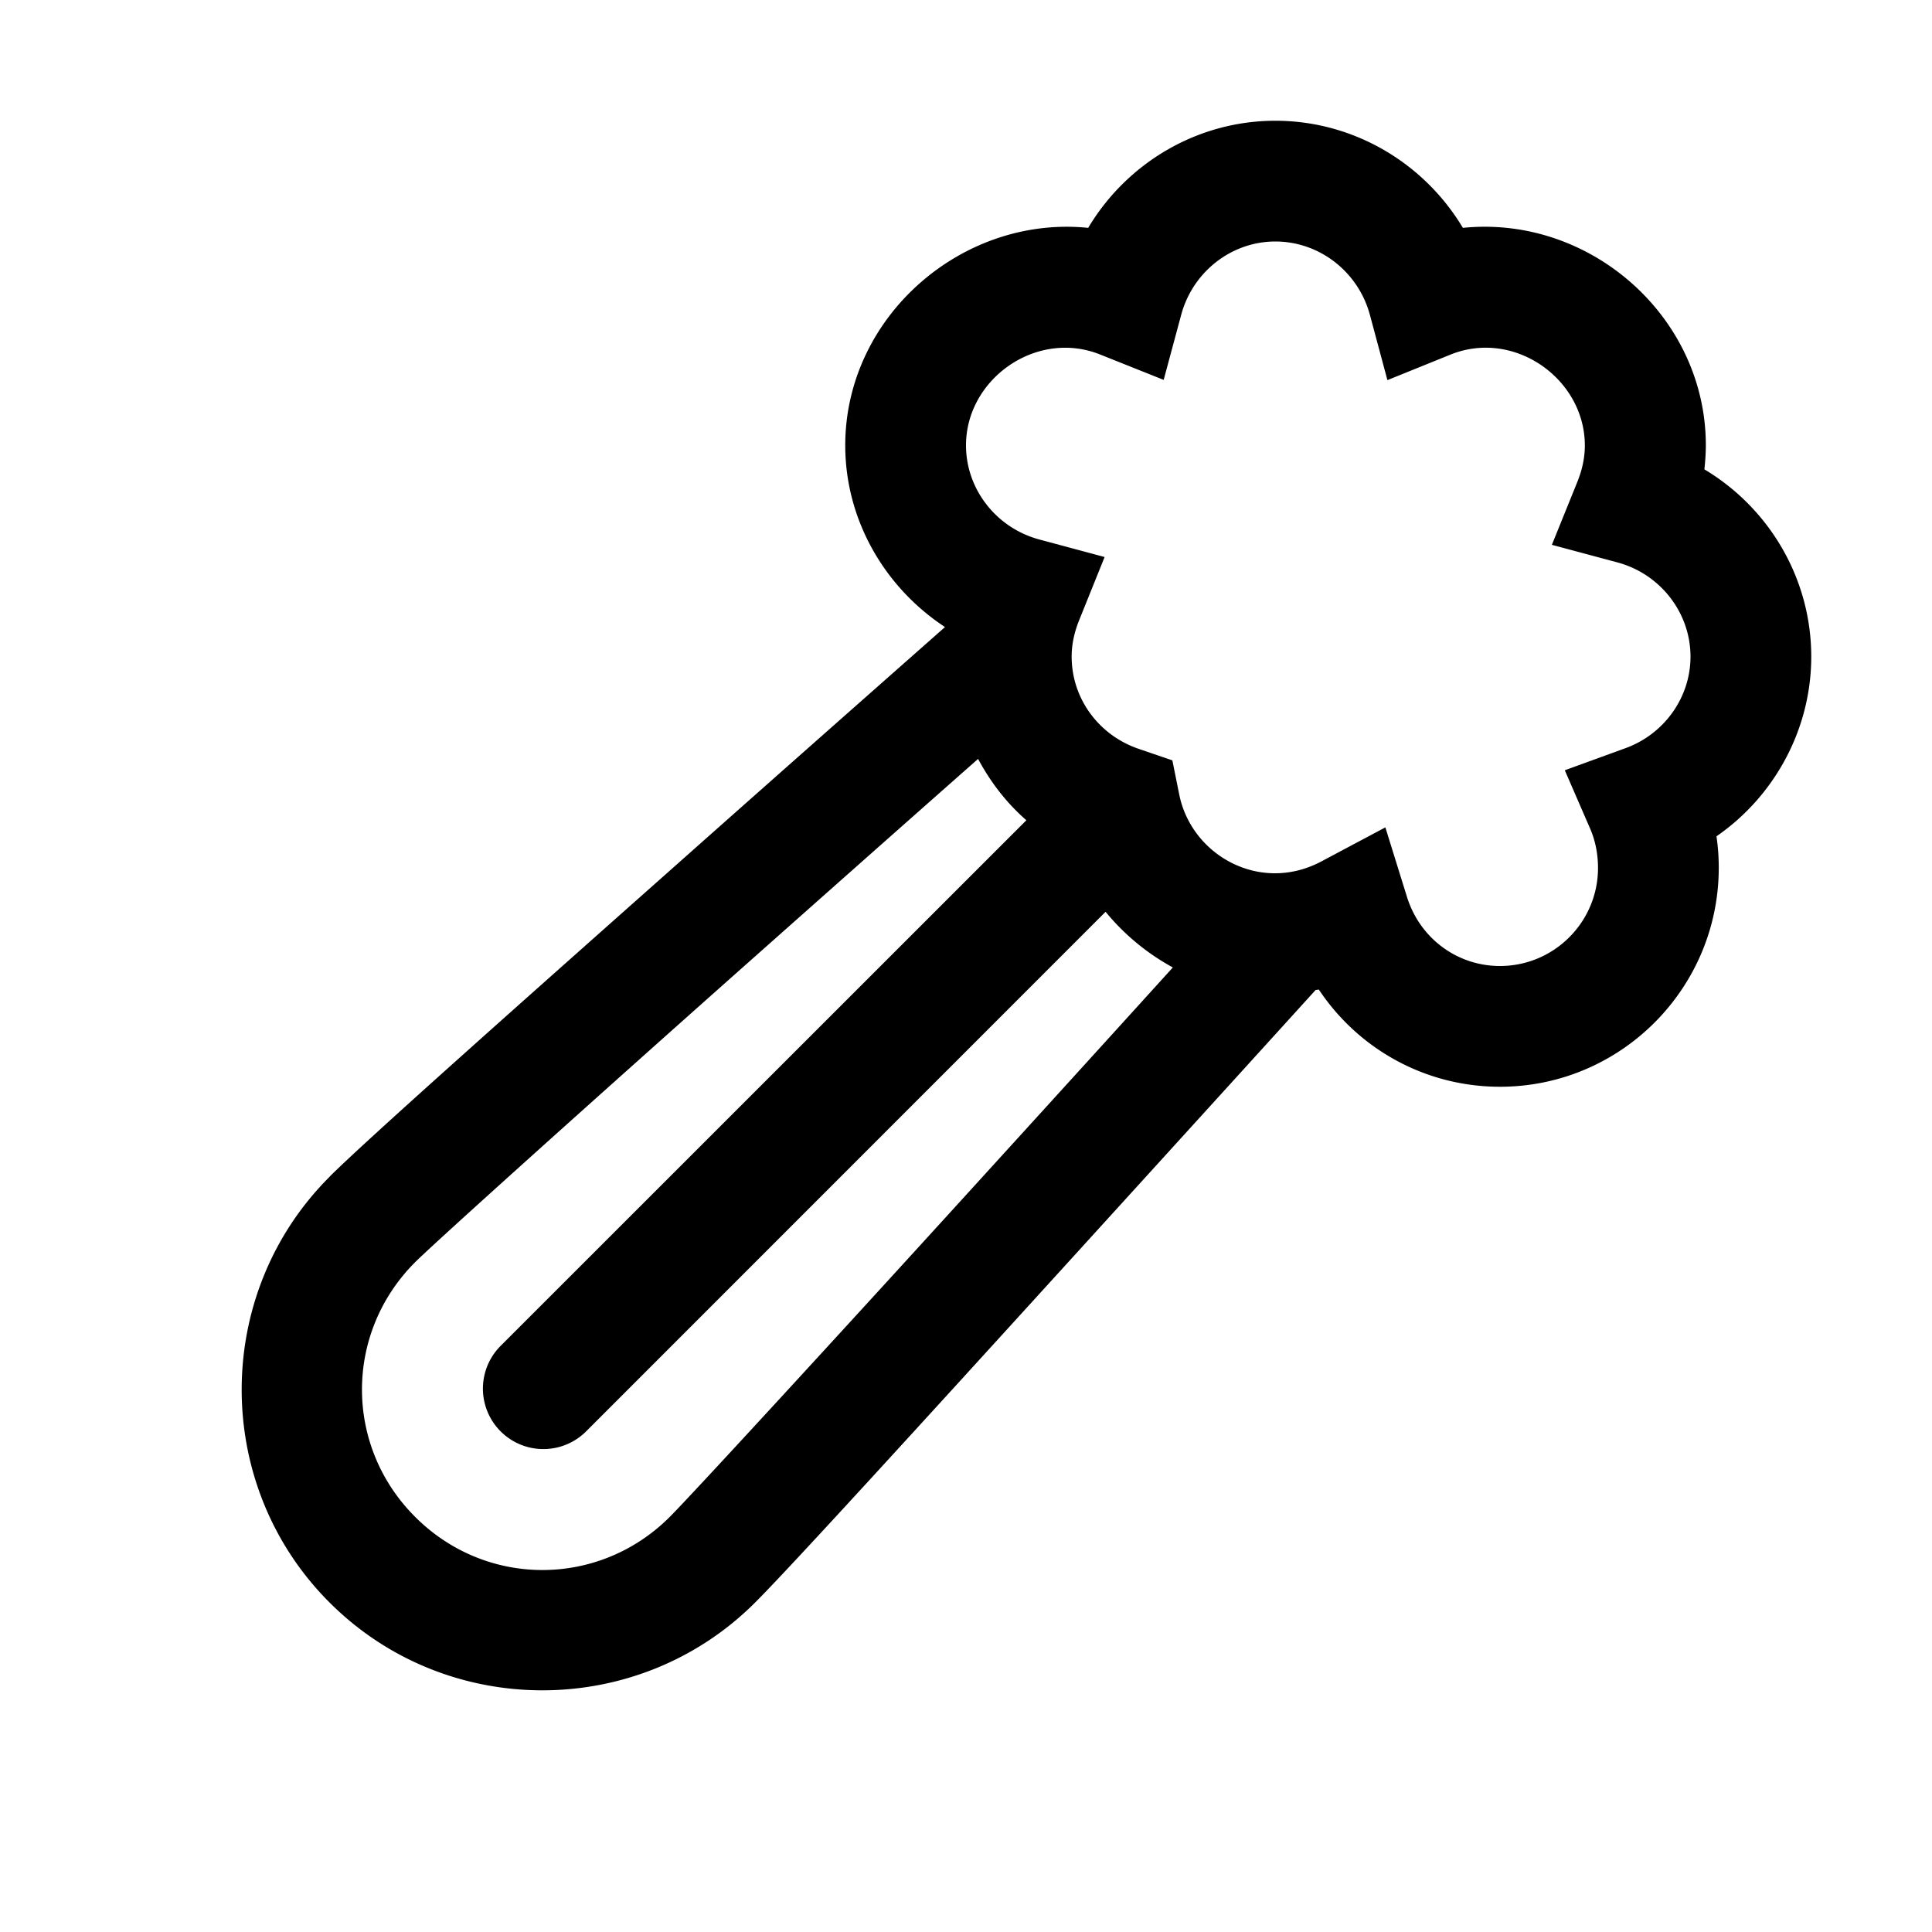 <svg fill="#000000" xmlns="http://www.w3.org/2000/svg"  viewBox="0 0 16 16" width="50px" height="50px"><path d="M 10.562 1 C 9.916 1 9.333 1.349 9.012 1.887 C 7.968 1.781 7 2.622 7 3.688 C 7 4.306 7.326 4.864 7.826 5.193 C 7.64 5.358 6.725 6.164 5.572 7.188 C 4.307 8.311 3.035 9.44 2.73 9.744 L 2.73 9.746 L 2.729 9.746 C 1.759 10.715 1.759 12.302 2.729 13.271 C 3.698 14.241 5.285 14.241 6.254 13.271 C 6.544 12.982 7.686 11.728 8.809 10.494 C 9.879 9.318 10.802 8.302 10.895 8.199 C 10.904 8.197 10.913 8.197 10.922 8.195 C 11.251 8.69 11.807 9 12.422 9 C 13.421 9 14.233 8.187 14.234 7.188 C 14.234 7.098 14.228 7.012 14.215 6.926 C 14.697 6.593 15 6.038 15 5.438 C 15 4.792 14.652 4.208 14.115 3.887 C 14.122 3.822 14.127 3.753 14.127 3.688 C 14.127 2.622 13.168 1.78 12.115 1.887 C 11.793 1.349 11.209 1 10.562 1 z M 10.562 2 C 10.925 2 11.246 2.248 11.344 2.604 L 11.49 3.148 L 12.014 2.936 C 12.542 2.724 13.125 3.139 13.125 3.689 C 13.125 3.791 13.103 3.89 13.064 3.988 L 12.852 4.512 L 13.396 4.658 C 13.751 4.754 14 5.075 14 5.438 C 14 5.776 13.782 6.081 13.459 6.197 L 12.959 6.379 L 13.17 6.865 C 13.214 6.968 13.234 7.077 13.234 7.188 C 13.234 7.636 12.87 8 12.422 8 C 12.068 8 11.759 7.771 11.652 7.428 L 11.473 6.852 L 10.941 7.135 C 10.434 7.403 9.867 7.083 9.766 6.58 L 9.709 6.297 L 9.434 6.203 C 9.1 6.091 8.875 5.785 8.875 5.438 C 8.875 5.335 8.897 5.237 8.936 5.139 L 9.148 4.613 L 8.604 4.467 C 8.249 4.37 8 4.05 8 3.688 C 8 3.138 8.584 2.725 9.111 2.936 L 9.637 3.146 L 9.783 2.604 C 9.88 2.249 10.2 2 10.562 2 z M 8.1 6.285 C 8.203 6.477 8.335 6.649 8.5 6.793 L 4.146 11.146 A 0.5 0.5 0 1 0 4.854 11.854 L 9.156 7.551 C 9.31 7.739 9.5 7.896 9.713 8.012 C 9.363 8.398 8.912 8.895 8.068 9.822 C 6.946 11.055 5.725 12.384 5.547 12.562 C 4.96 13.149 4.024 13.149 3.438 12.562 C 2.851 11.976 2.851 11.04 3.438 10.453 C 3.603 10.288 4.973 9.057 6.236 7.936 C 7.19 7.089 7.706 6.633 8.1 6.285 z"/></svg>